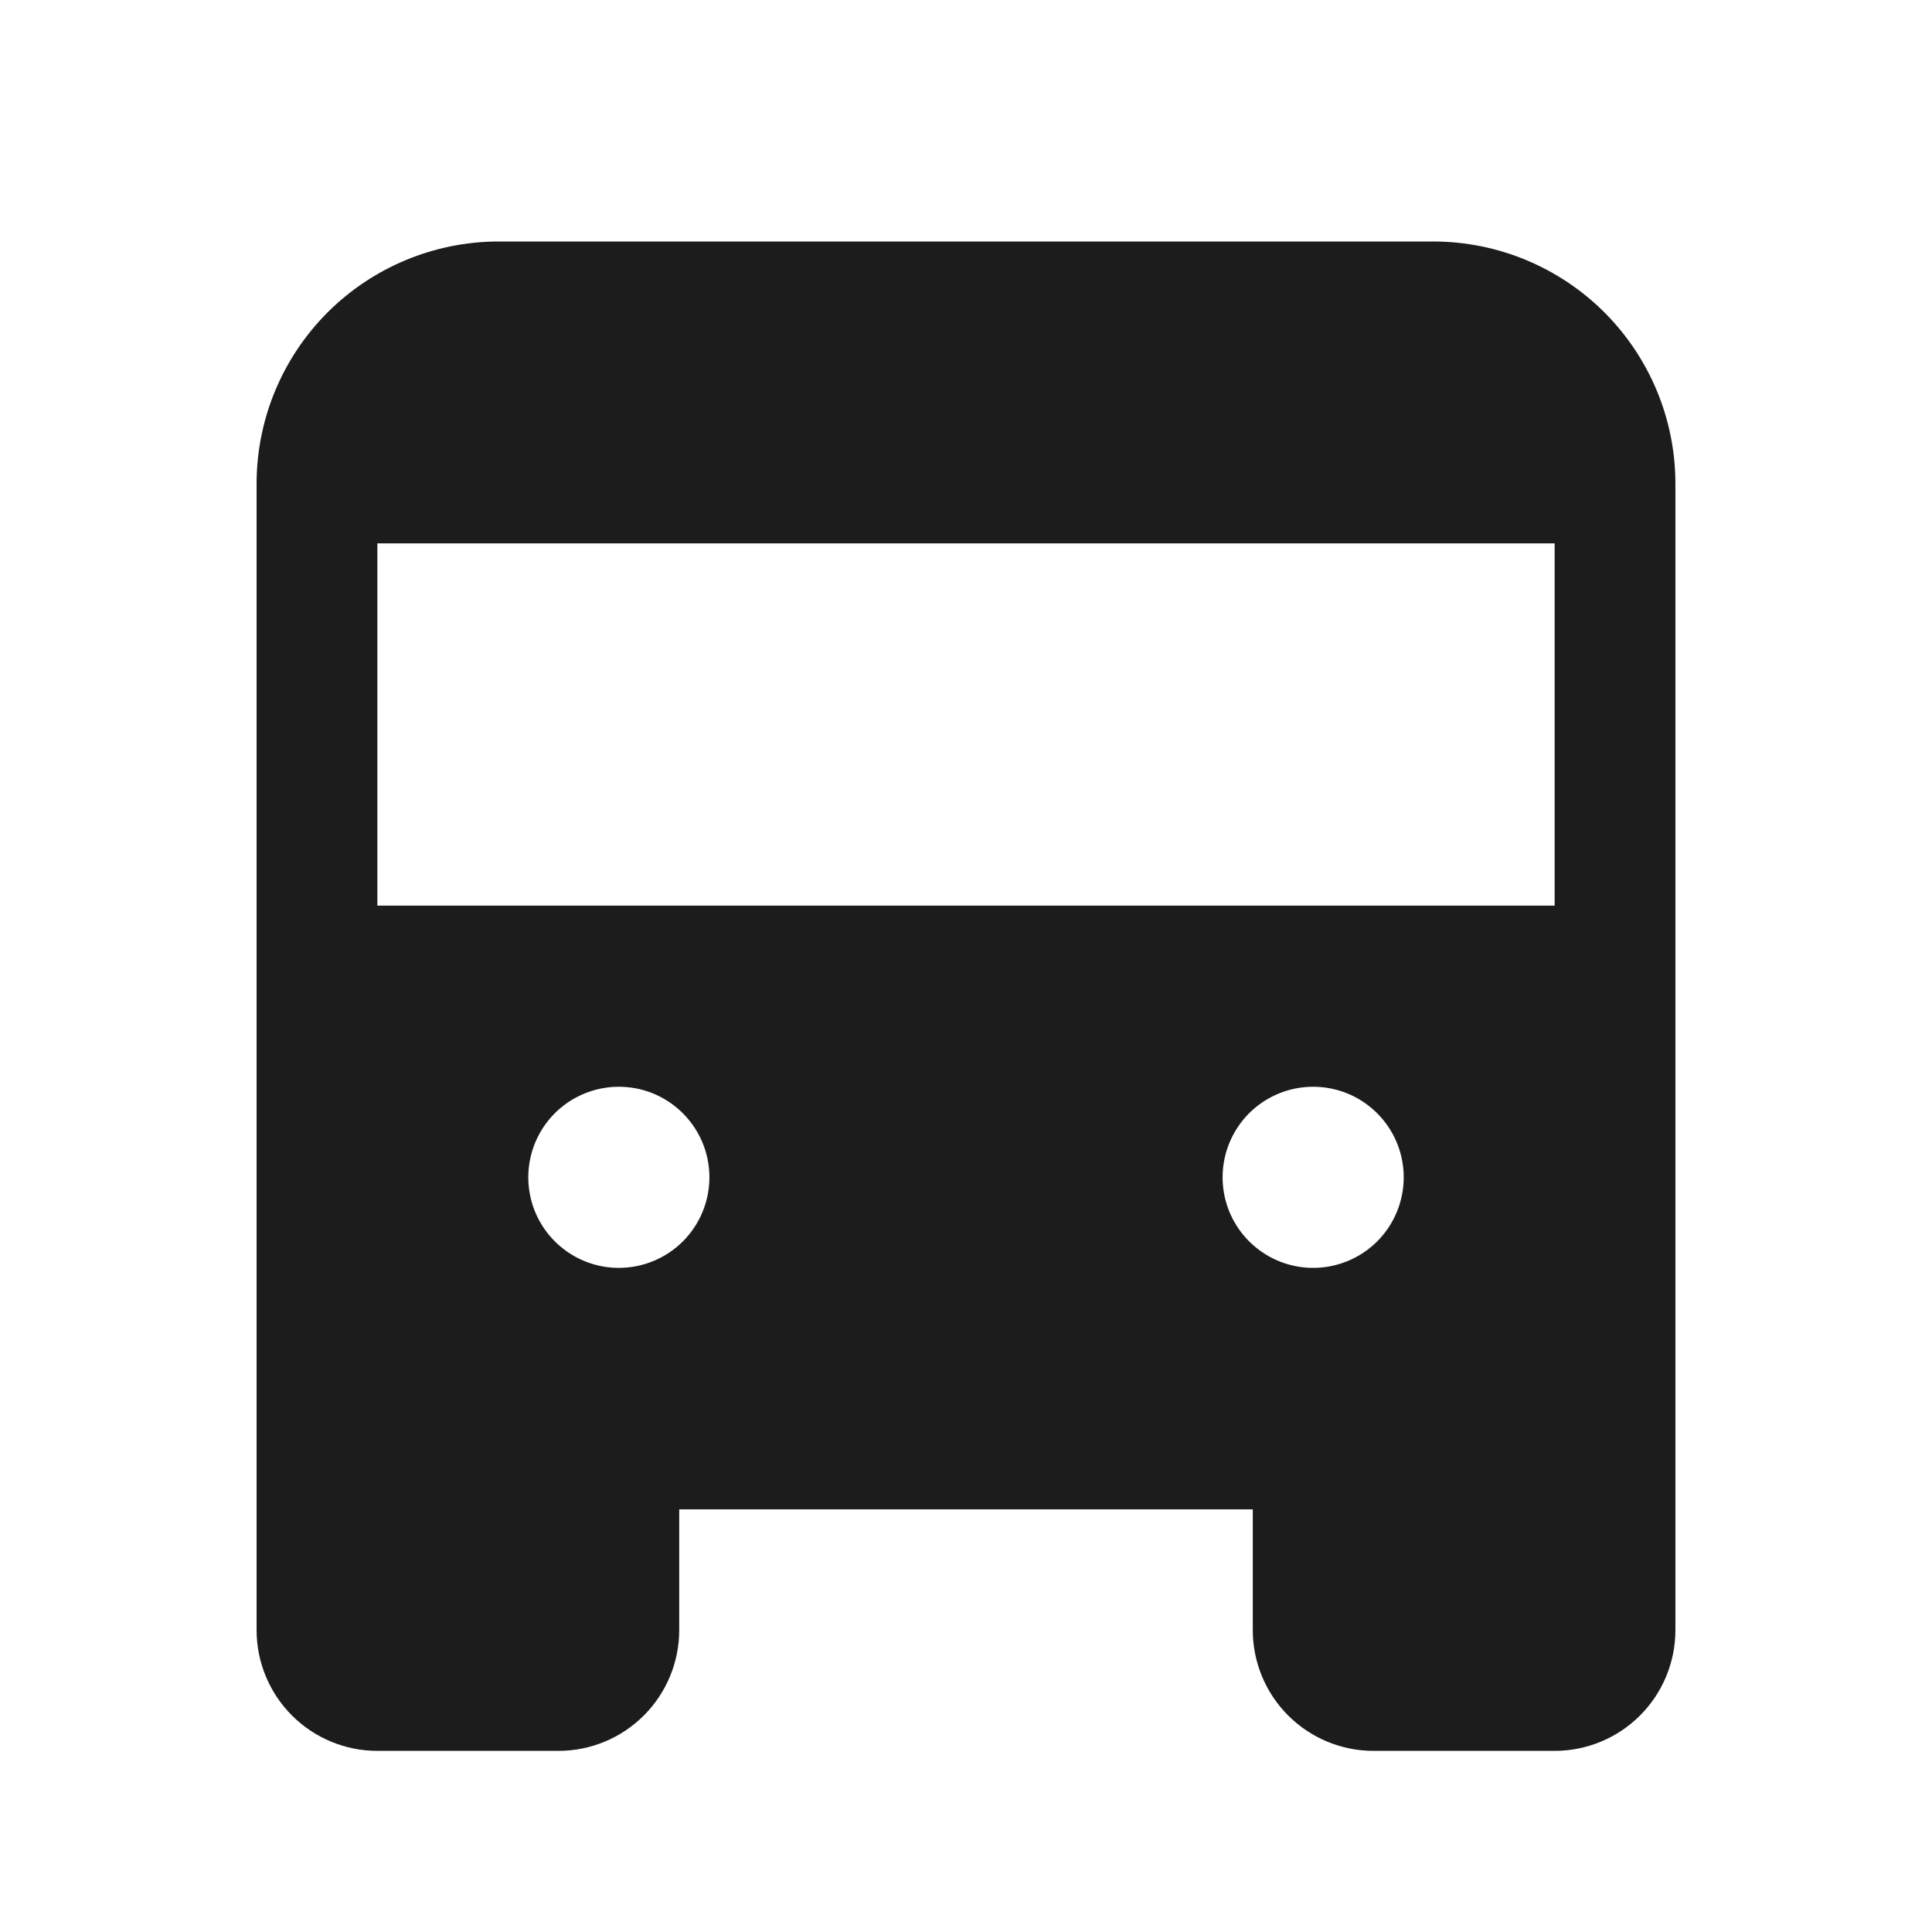 <svg width="32" height="32" viewBox="0 0 32 32" fill="none" xmlns="http://www.w3.org/2000/svg">
<path d="M23.75 4H8.25C7.19 4.003 6.175 4.426 5.425 5.175C4.676 5.925 4.253 6.94 4.25 8V27C4.25 27.53 4.461 28.039 4.836 28.414C5.211 28.789 5.72 29 6.25 29H9.25C9.78 29 10.289 28.789 10.664 28.414C11.039 28.039 11.25 27.53 11.25 27V25H20.75V27C20.75 27.53 20.961 28.039 21.336 28.414C21.711 28.789 22.22 29 22.75 29H25.75C26.28 29 26.789 28.789 27.164 28.414C27.539 28.039 27.75 27.53 27.75 27V8C27.747 6.94 27.324 5.925 26.575 5.175C25.825 4.426 24.81 4.003 23.75 4ZM10.25 21C9.953 21 9.663 20.912 9.417 20.747C9.17 20.582 8.978 20.348 8.864 20.074C8.751 19.8 8.721 19.498 8.779 19.207C8.837 18.916 8.98 18.649 9.189 18.439C9.399 18.23 9.666 18.087 9.957 18.029C10.248 17.971 10.55 18.001 10.824 18.114C11.098 18.228 11.332 18.42 11.497 18.667C11.662 18.913 11.75 19.203 11.75 19.5C11.75 19.898 11.592 20.279 11.311 20.561C11.029 20.842 10.648 21 10.25 21ZM21.75 21C21.453 21 21.163 20.912 20.917 20.747C20.67 20.582 20.478 20.348 20.364 20.074C20.251 19.8 20.221 19.498 20.279 19.207C20.337 18.916 20.48 18.649 20.689 18.439C20.899 18.23 21.166 18.087 21.457 18.029C21.748 17.971 22.05 18.001 22.324 18.114C22.598 18.228 22.832 18.42 22.997 18.667C23.162 18.913 23.25 19.203 23.25 19.5C23.25 19.898 23.092 20.279 22.811 20.561C22.529 20.842 22.148 21 21.75 21ZM25.75 15H6.25V9H25.75V15Z" fill="#1C1C1C"/>
</svg>
